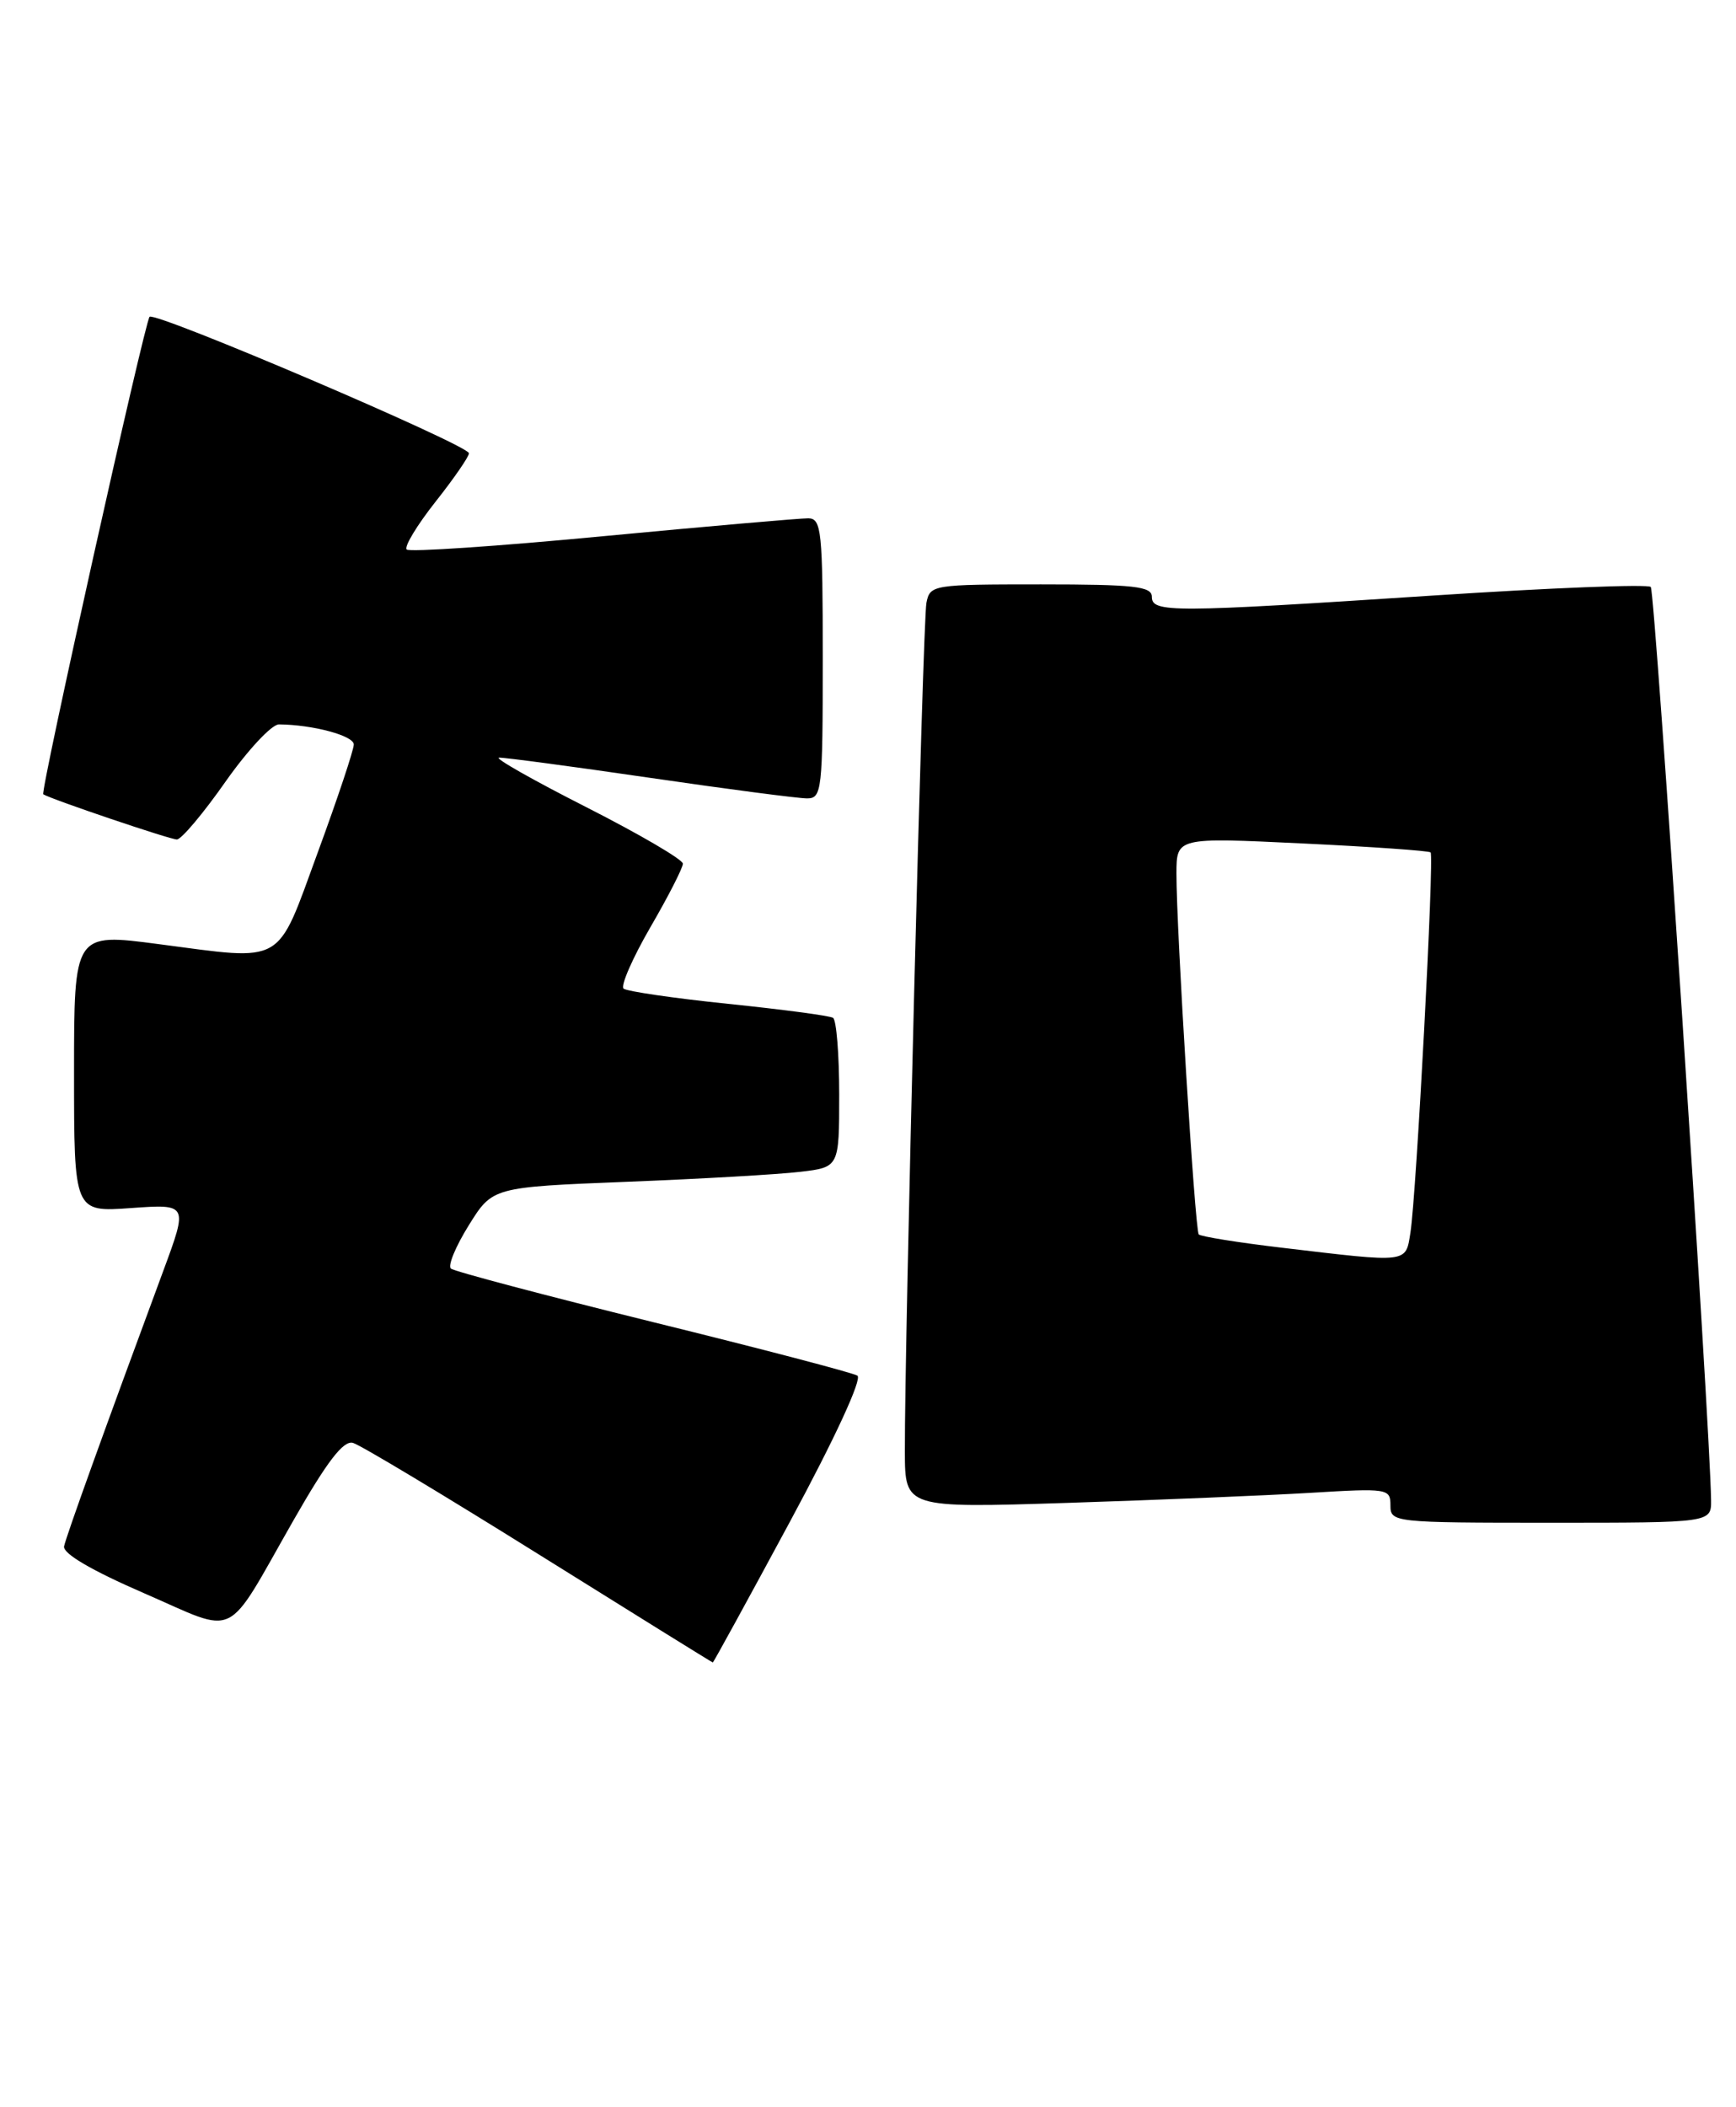 <?xml version="1.0" encoding="UTF-8" standalone="no"?>
<!DOCTYPE svg PUBLIC "-//W3C//DTD SVG 1.1//EN" "http://www.w3.org/Graphics/SVG/1.1/DTD/svg11.dtd" >
<svg xmlns="http://www.w3.org/2000/svg" xmlns:xlink="http://www.w3.org/1999/xlink" version="1.1" viewBox="0 0 211 256">
 <g >
 <path fill="currentColor"
d=" M 96.01 184.88 C 101.48 174.74 104.82 167.51 104.21 167.13 C 103.65 166.78 92.46 163.85 79.34 160.62 C 66.23 157.38 55.18 154.46 54.80 154.12 C 54.41 153.77 55.39 151.41 56.98 148.86 C 59.86 144.23 59.86 144.23 76.18 143.58 C 85.16 143.23 94.64 142.68 97.25 142.37 C 102.00 141.81 102.00 141.81 102.00 132.97 C 102.00 128.10 101.66 123.91 101.25 123.66 C 100.84 123.40 95.10 122.64 88.50 121.96 C 81.90 121.28 76.18 120.44 75.79 120.11 C 75.41 119.77 76.87 116.42 79.04 112.67 C 81.22 108.92 83.00 105.44 83.00 104.93 C 83.00 104.43 77.71 101.34 71.25 98.06 C 64.79 94.78 60.02 92.08 60.66 92.05 C 61.29 92.02 69.55 93.12 79.00 94.50 C 88.45 95.88 97.04 97.00 98.09 97.00 C 99.89 97.00 100.00 96.06 100.00 80.00 C 100.00 64.49 99.85 63.00 98.25 62.97 C 97.29 62.96 86.04 63.94 73.26 65.15 C 60.48 66.37 49.76 67.09 49.43 66.76 C 49.10 66.43 50.67 63.83 52.91 60.99 C 55.16 58.15 57.00 55.48 57.00 55.07 C 57.00 54.09 18.86 37.80 18.18 38.49 C 17.60 39.07 4.86 96.25 5.26 96.50 C 6.23 97.11 20.71 102.01 21.50 101.99 C 22.05 101.98 24.71 98.82 27.40 94.98 C 30.10 91.14 33.03 88.00 33.90 88.01 C 38.01 88.04 43.00 89.38 43.00 90.45 C 43.00 91.11 41.03 97.01 38.62 103.57 C 33.54 117.43 34.76 116.73 19.25 114.70 C 9.00 113.35 9.00 113.35 9.00 130.31 C 9.00 147.27 9.00 147.27 15.92 146.77 C 22.85 146.28 22.85 146.28 19.85 154.39 C 12.77 173.51 8.06 186.59 7.79 187.86 C 7.60 188.73 11.09 190.78 17.50 193.56 C 29.12 198.60 27.20 199.54 35.67 184.71 C 39.77 177.53 41.74 174.97 42.90 175.30 C 43.78 175.54 53.95 181.65 65.50 188.86 C 77.05 196.07 86.56 201.98 86.64 201.98 C 86.71 201.99 90.93 194.30 96.01 184.88 Z  M 207.97 182.25 C 207.85 173.06 201.17 71.83 200.64 71.31 C 200.29 70.95 188.41 71.42 174.25 72.35 C 142.31 74.44 140.00 74.45 140.00 72.50 C 140.00 71.24 137.84 71.00 126.52 71.00 C 113.34 71.00 113.03 71.05 112.60 73.25 C 112.16 75.46 109.94 162.96 109.98 176.36 C 110.00 183.22 110.00 183.22 129.75 182.59 C 140.61 182.24 153.89 181.69 159.25 181.37 C 168.69 180.80 169.00 180.85 169.00 182.89 C 169.00 184.96 169.33 185.00 188.50 185.00 C 208.00 185.00 208.00 185.00 207.97 182.25 Z  M 155.81 151.59 C 150.47 150.96 145.93 150.23 145.70 149.97 C 145.24 149.43 142.97 112.78 142.99 106.12 C 143.00 101.74 143.00 101.74 158.25 102.47 C 166.64 102.87 173.67 103.36 173.88 103.56 C 174.34 104.01 172.15 145.15 171.43 149.75 C 170.83 153.49 171.32 153.43 155.81 151.59 Z "/>
</g>
</svg>